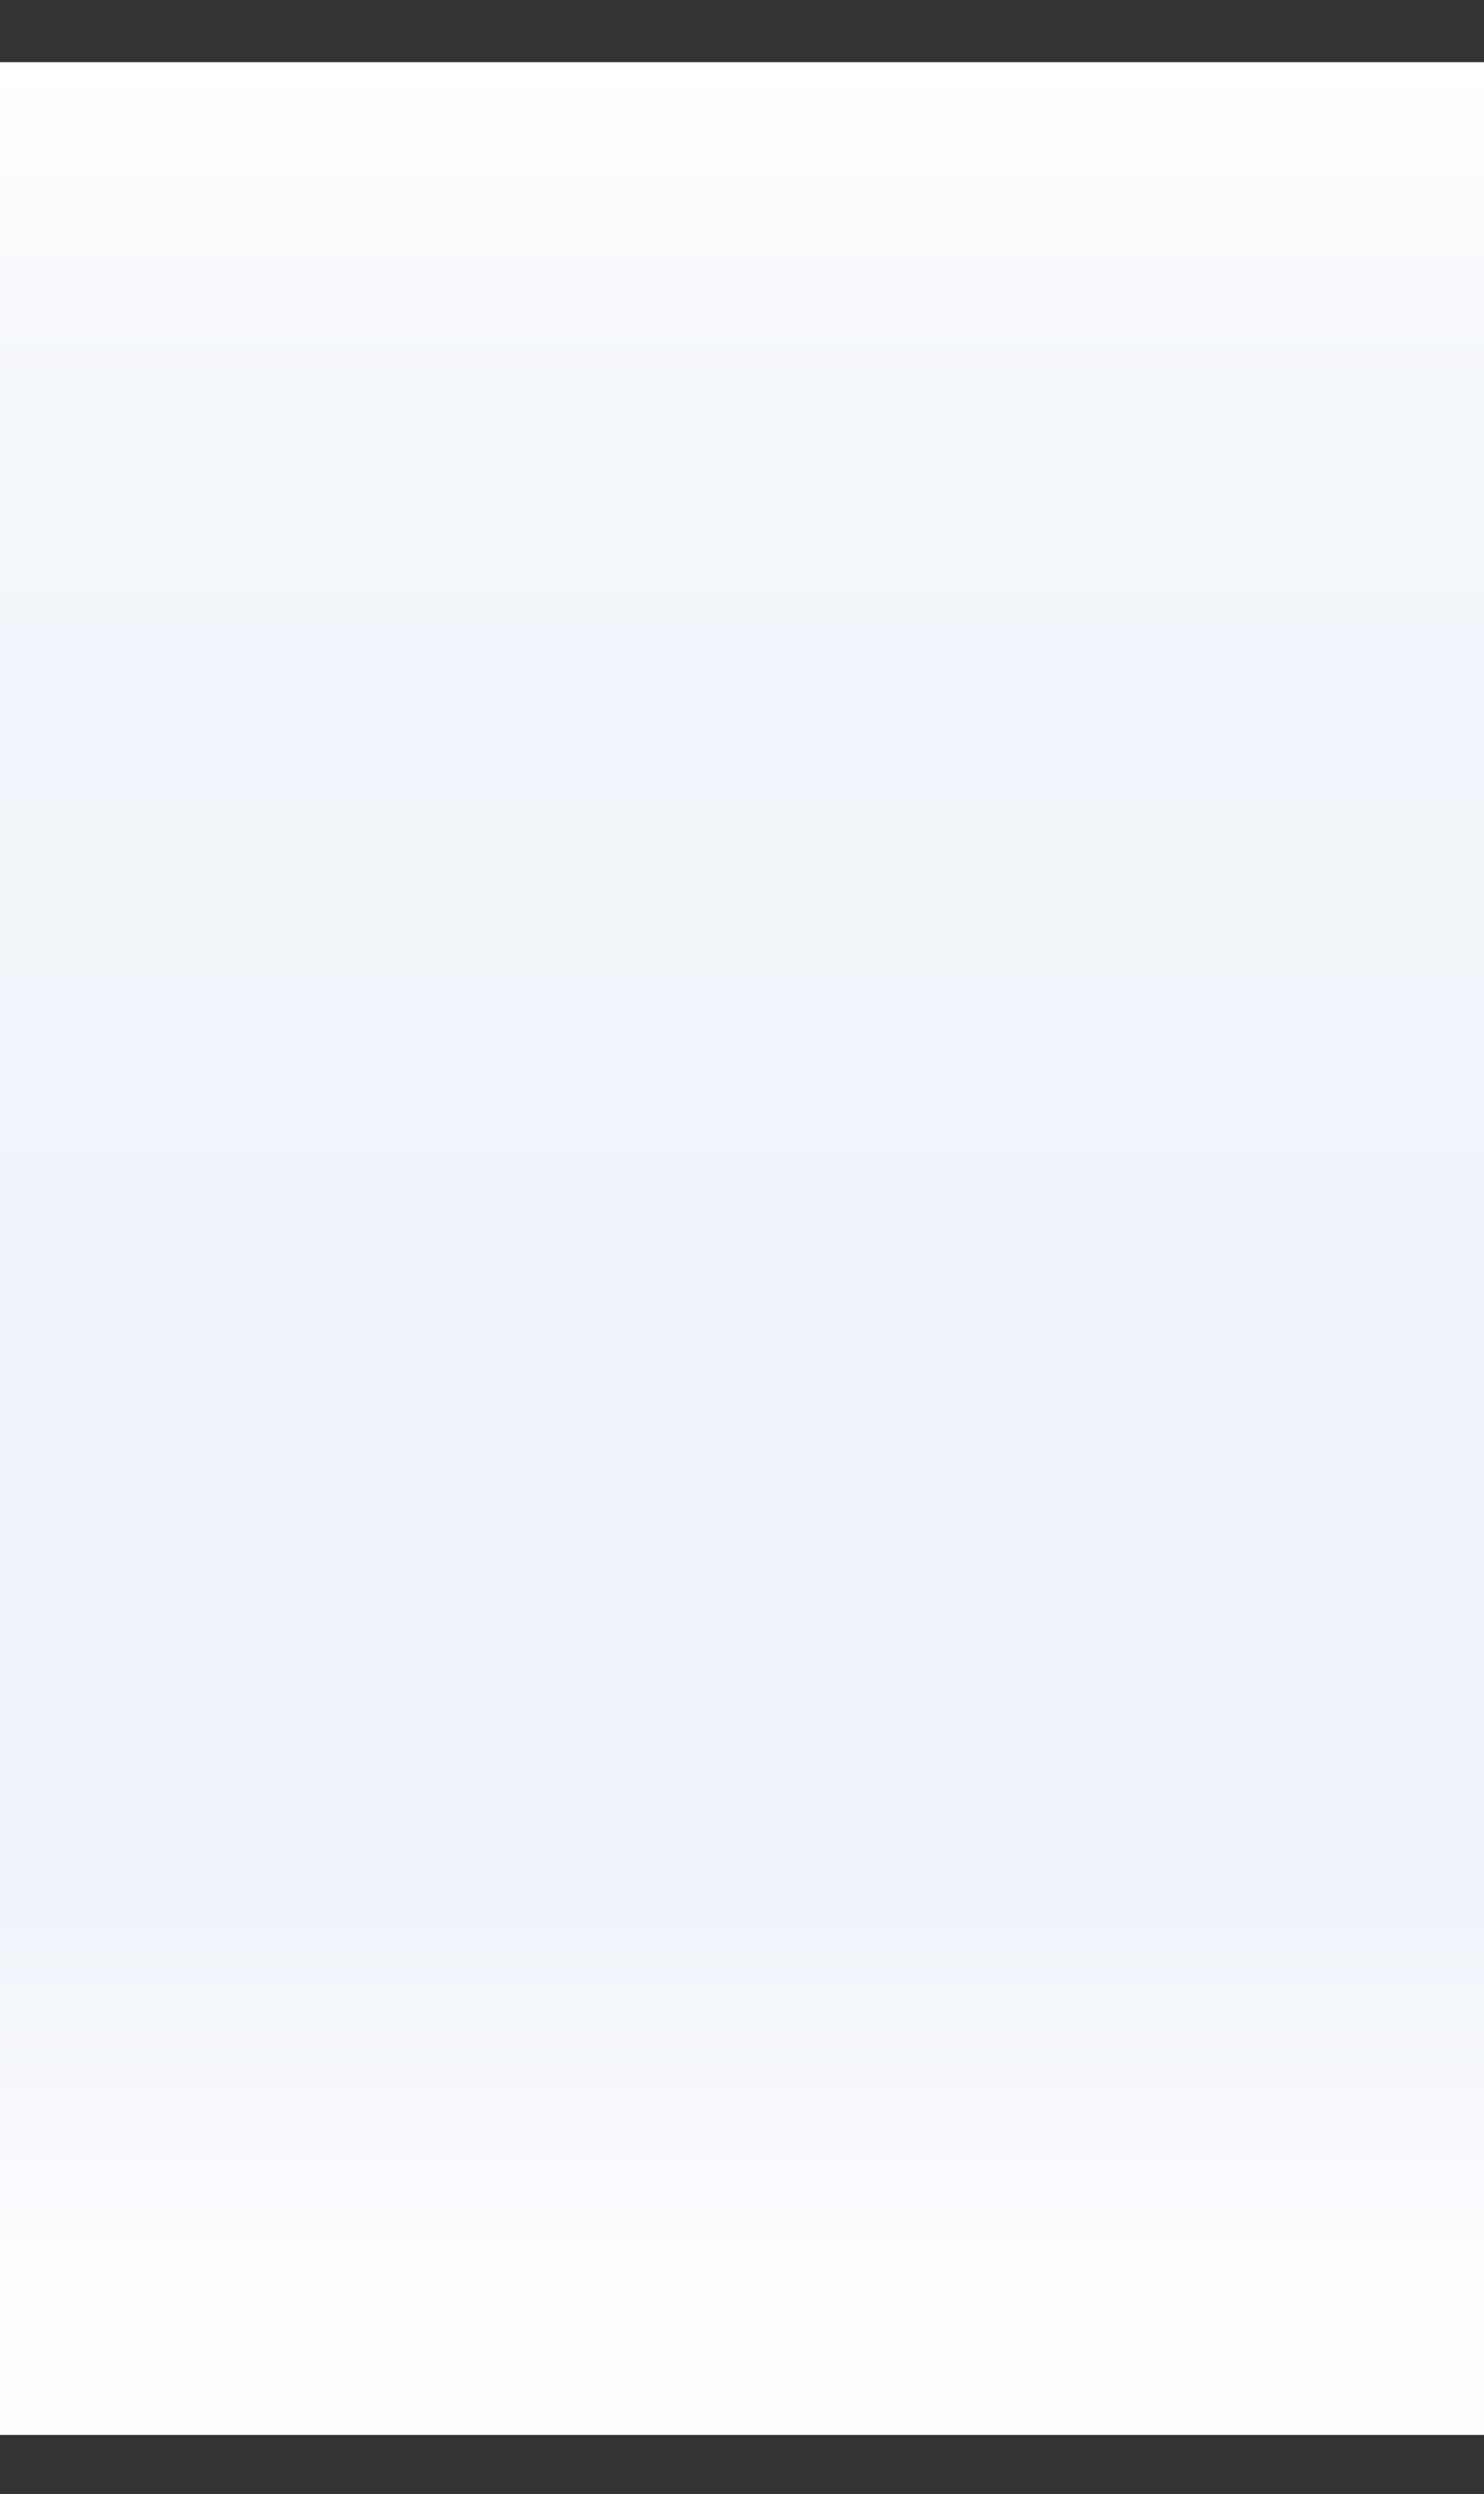 <svg id="Слой_1" xmlns="http://www.w3.org/2000/svg" viewBox="0 0 1920 3224.1"><rect x="0" y="0" width="1920" height="3224.1" fill="#333333" stroke="none"/><style>.st0{fill:#fff}.st1{fill:url(#SVGID_1_)}</style><path class="st0" d="M1247 346c-3.2-10.8-10.2-17.8-21-21h21v21zM756 325c-10.7 3.3-17.7 10.3-21 21v-21h21z"/><linearGradient id="SVGID_1_" gradientUnits="userSpaceOnUse" x1="964.25" y1="999.6" x2="964.25" y2="-2137.7" gradientTransform="matrix(1 0 0 -1 0 1080)"><stop offset="0" stop-color="#fff"/><stop offset=".161" stop-color="#f3f6fb"/><stop offset=".739" stop-color="#eef2f9"/><stop offset=".919" stop-color="#fefeff"/></linearGradient><path class="st1" d="M0 80.4h1928.5v3067.3H0z"/></svg>